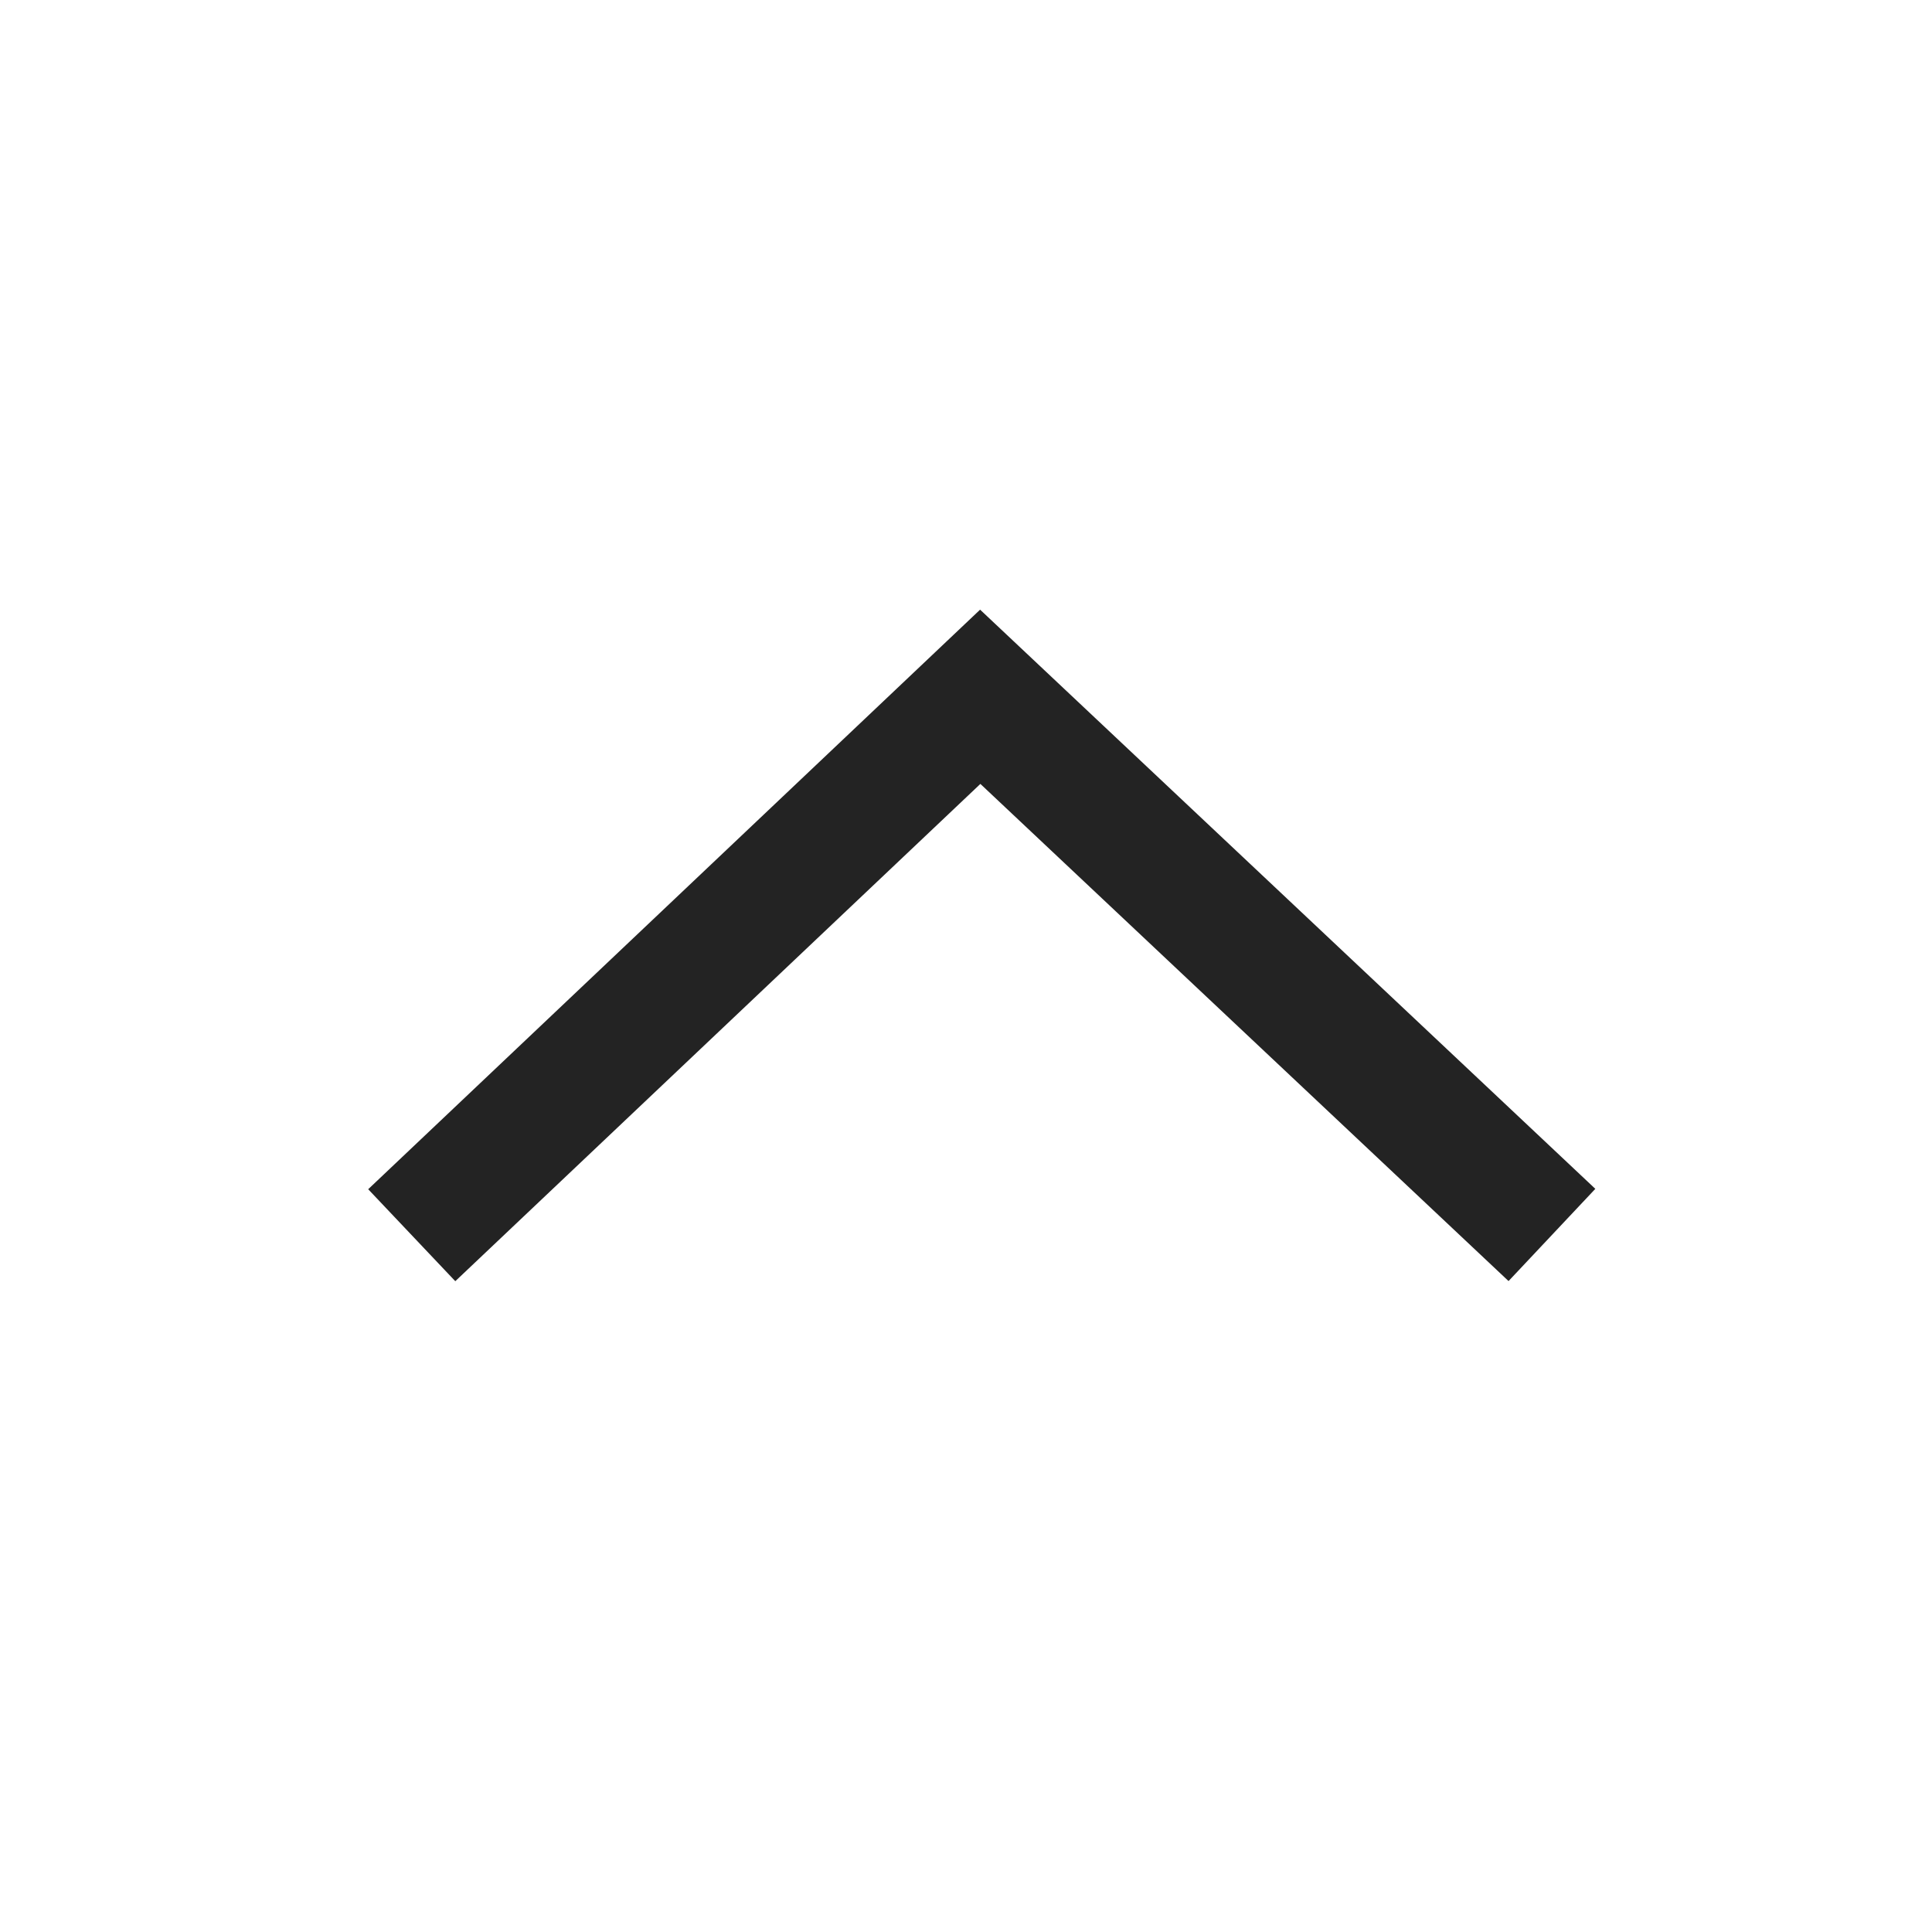 <svg width="61px" height="61px" viewBox="0 0 61 61" xmlns="http://www.w3.org/2000/svg">
    <title>
        caret-up-l
    </title>
    <path d="M47.63 40.448l2.74-2.912-19.425-18.287-19.32 18.299 2.75 2.904 16.579-15.701z" fill="#232323"/>
</svg>
